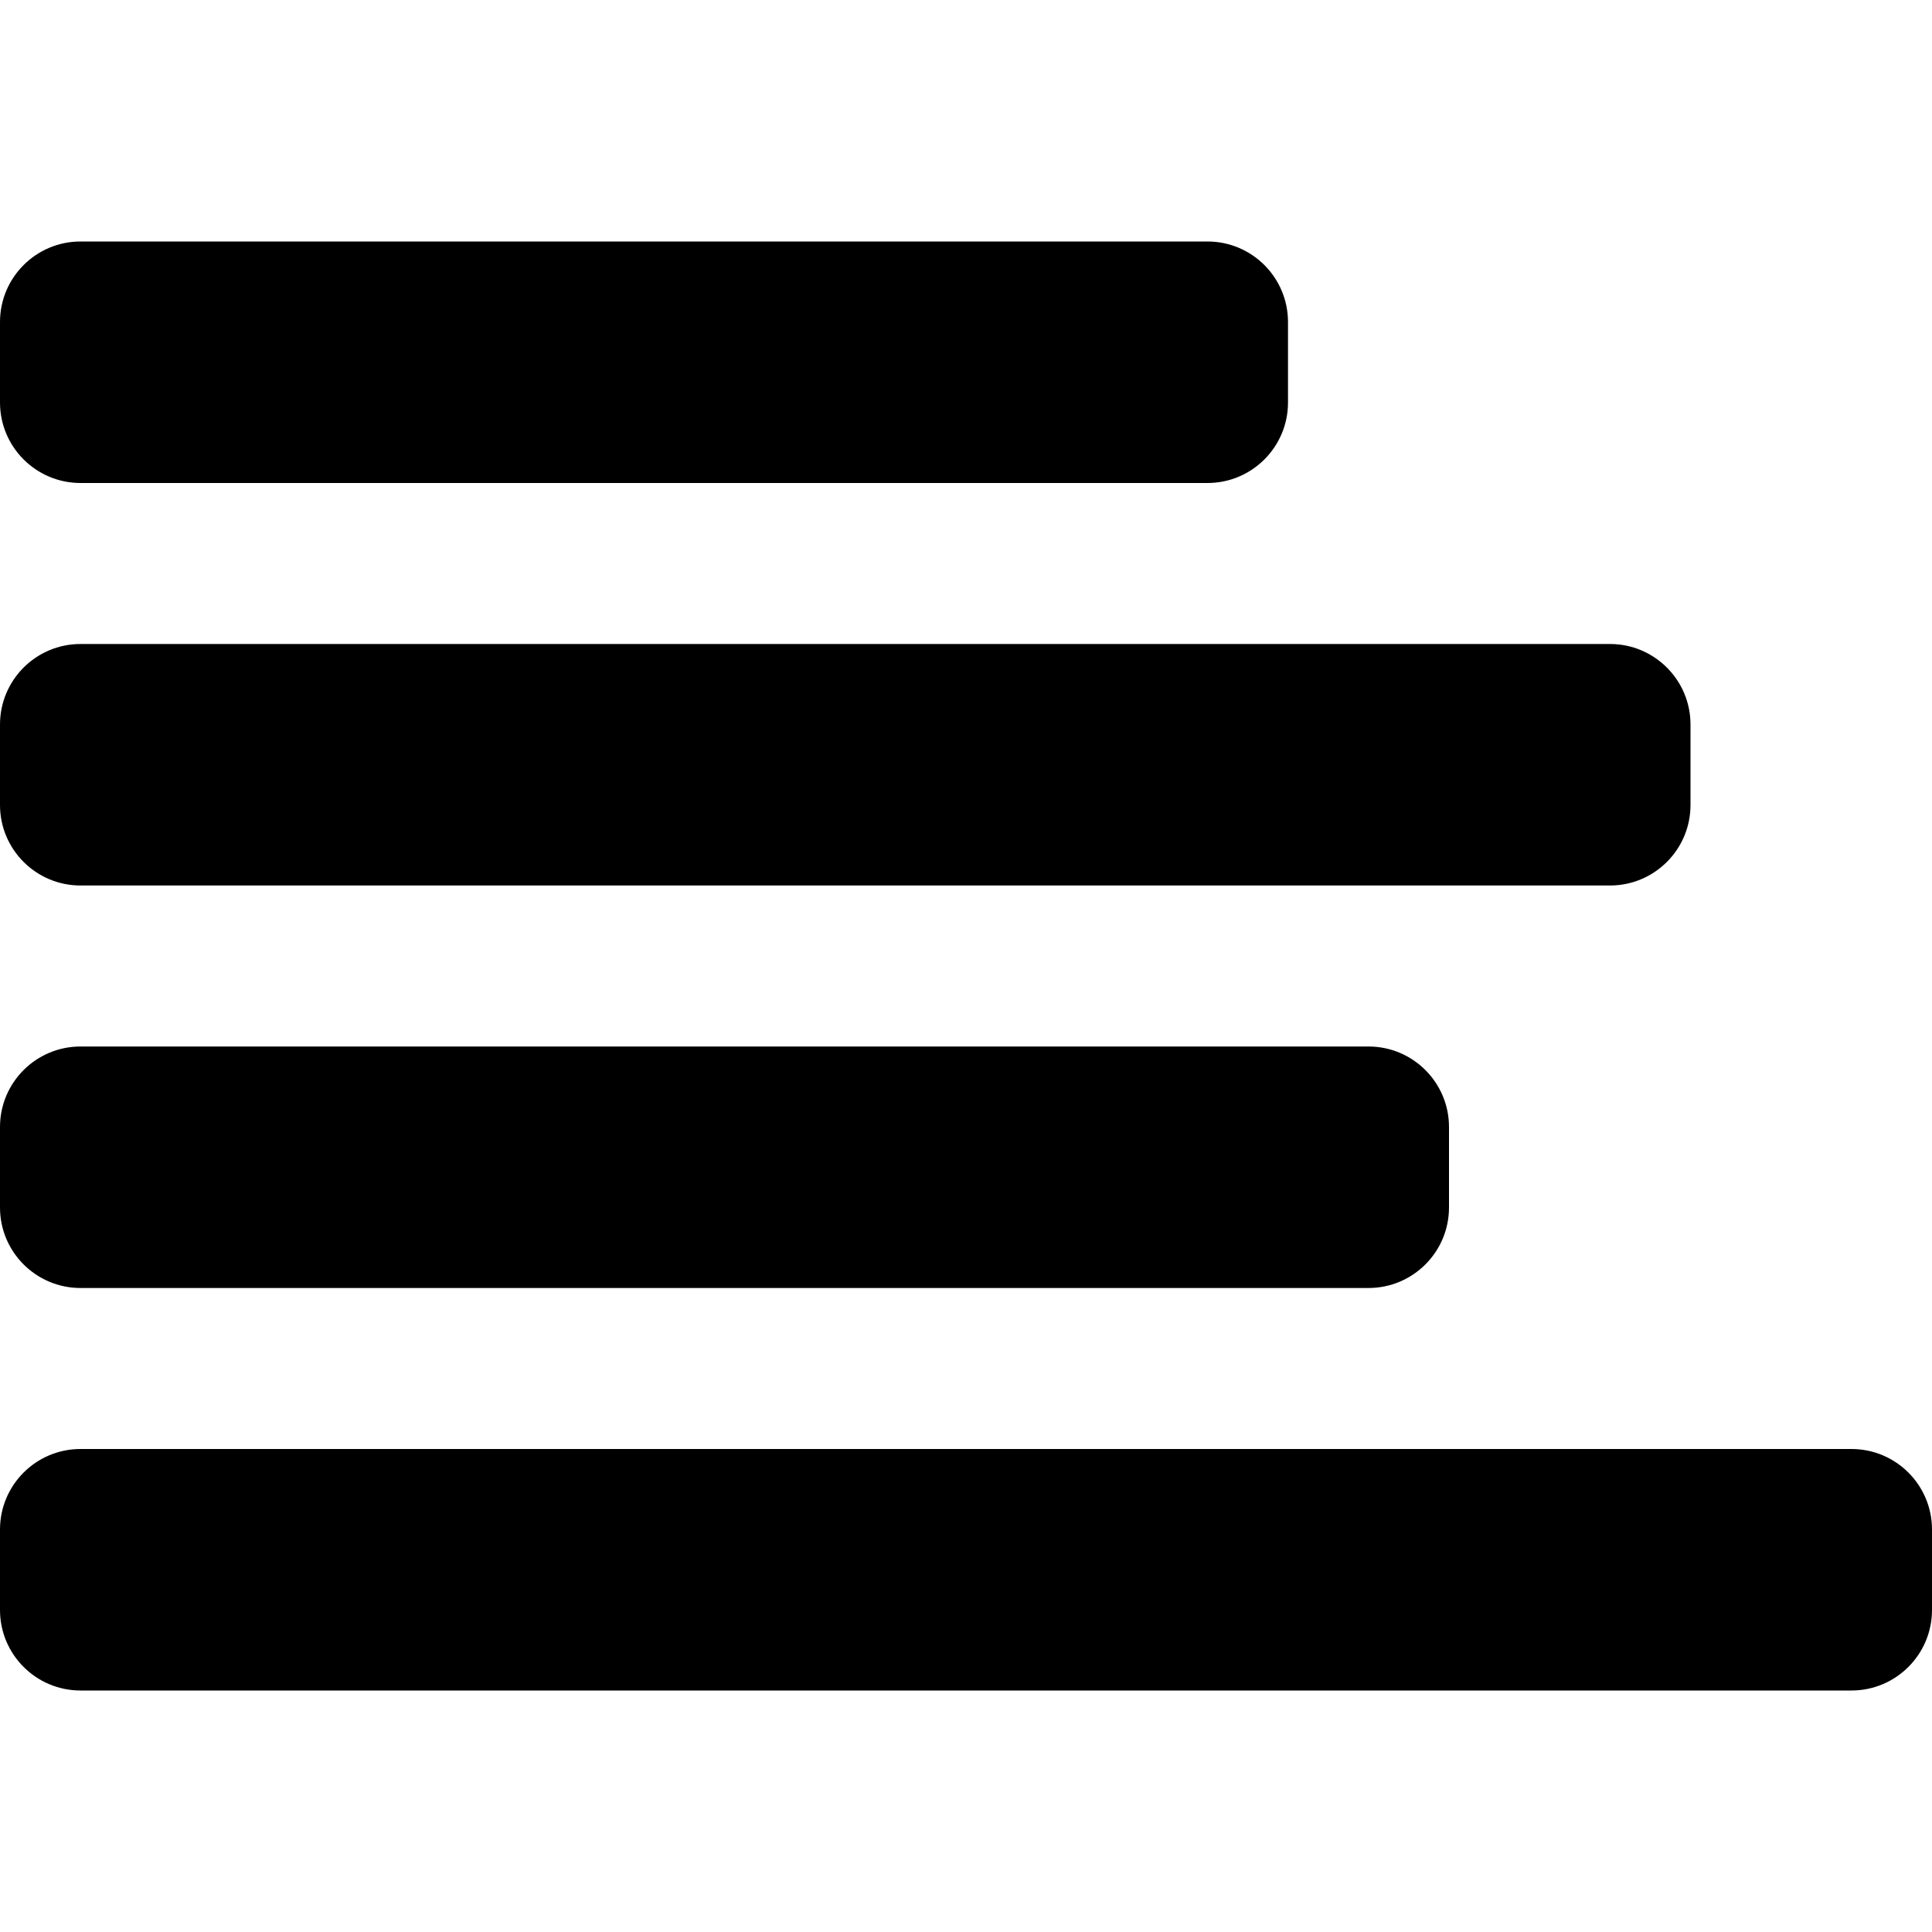 <svg xmlns="http://www.w3.org/2000/svg" xmlns:xlink="http://www.w3.org/1999/xlink" preserveAspectRatio="xMidYMid" width="24" height="24" viewBox="0 0 24 24">
  <defs>
    <clipPath id="clip-path-1">
      <rect x="-1103" y="-1334" width="3296" height="2238"/>
    </clipPath>
  </defs>
  <g clip-path="url(#clip-path-1)">
    <path d="M23.000,18.000 L1.000,18.000 C0.448,18.000 -0.000,17.552 -0.000,17.000 L-0.000,16.000 C-0.000,15.448 0.448,15.000 1.000,15.000 L23.000,15.000 C23.552,15.000 24.000,15.448 24.000,16.000 L24.000,17.000 C24.000,17.552 23.552,18.000 23.000,18.000 ZM1.000,-0.000 L15.000,-0.000 C15.552,-0.000 16.000,0.448 16.000,1.000 L16.000,2.000 C16.000,2.552 15.552,3.000 15.000,3.000 L1.000,3.000 C0.448,3.000 -0.000,2.552 -0.000,2.000 L-0.000,1.000 C-0.000,0.448 0.448,-0.000 1.000,-0.000 ZM1.000,5.000 L20.000,5.000 C20.552,5.000 21.000,5.448 21.000,6.000 L21.000,7.000 C21.000,7.552 20.552,8.000 20.000,8.000 L1.000,8.000 C0.448,8.000 -0.000,7.552 -0.000,7.000 L-0.000,6.000 C-0.000,5.448 0.448,5.000 1.000,5.000 ZM1.000,10.000 L17.000,10.000 C17.552,10.000 18.000,10.448 18.000,11.000 L18.000,12.000 C18.000,12.552 17.552,13.000 17.000,13.000 L1.000,13.000 C0.448,13.000 -0.000,12.552 -0.000,12.000 L-0.000,11.000 C-0.000,10.448 0.448,10.000 1.000,10.000 Z" transform="translate(0 3)" />
  </g>
</svg>
